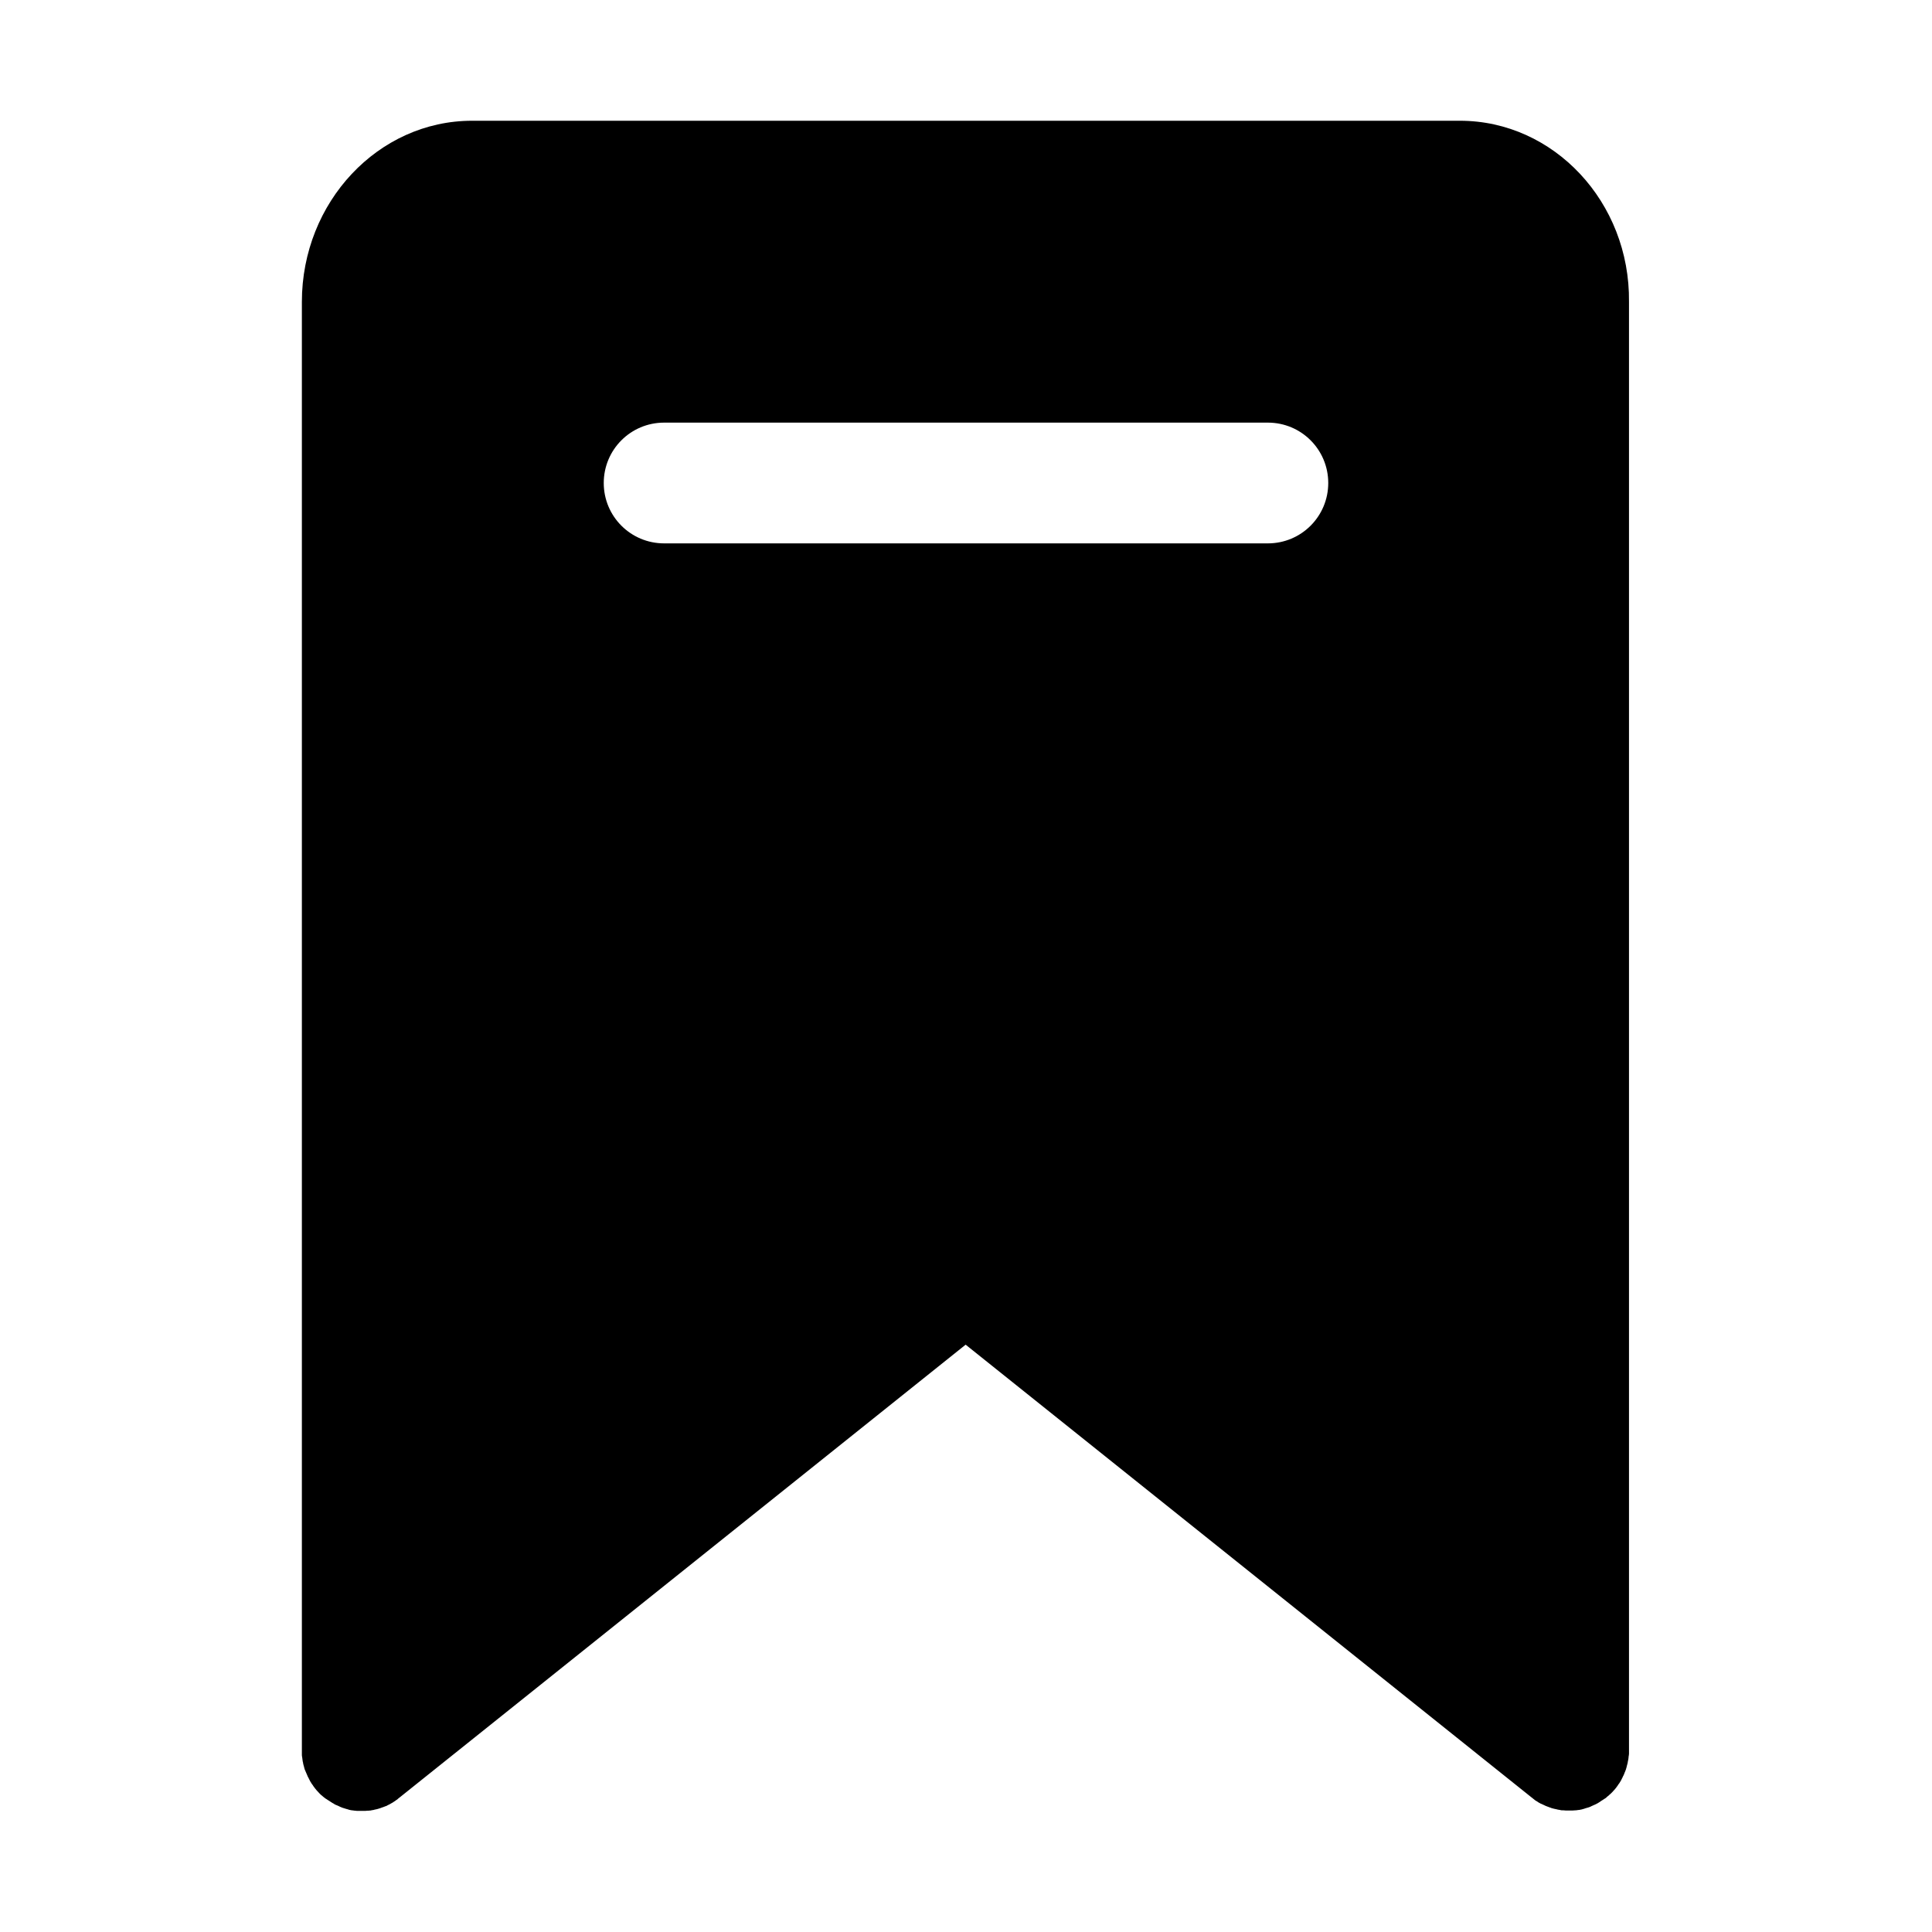 <?xml version="1.0" standalone="no"?><!DOCTYPE svg PUBLIC "-//W3C//DTD SVG 1.1//EN" "http://www.w3.org/Graphics/SVG/1.1/DTD/svg11.dtd"><svg t="1600399446215" class="icon" viewBox="0 0 1024 1024" version="1.1" xmlns="http://www.w3.org/2000/svg" p-id="9899" xmlns:xlink="http://www.w3.org/1999/xlink" width="200" height="200"><defs><style type="text/css"></style></defs><path d="M773.8 64H250.2c-49.7 0-90.2 43.1-90.2 96v770c0 0.3 0 0.7 0.1 1 0 0.2 0 0.4 0.1 0.6 0 0.3 0.1 0.6 0.1 0.9 0 0.2 0.1 0.4 0.1 0.7 0 0.3 0.1 0.6 0.2 0.9 0 0.2 0.1 0.5 0.1 0.7 0.1 0.3 0.1 0.5 0.2 0.8 0.1 0.2 0.1 0.5 0.2 0.7 0.1 0.3 0.1 0.5 0.2 0.8 0.1 0.2 0.1 0.5 0.2 0.7 0.1 0.2 0.2 0.5 0.3 0.7 0.1 0.2 0.2 0.5 0.3 0.7 0.1 0.2 0.2 0.5 0.3 0.7 0.1 0.2 0.2 0.5 0.3 0.7 0.1 0.2 0.2 0.5 0.3 0.7 0.1 0.3 0.2 0.5 0.4 0.8l0.3 0.6c0.1 0.3 0.3 0.5 0.4 0.8l0.3 0.6c0.2 0.3 0.3 0.5 0.5 0.8 0.1 0.2 0.2 0.4 0.3 0.5 0.2 0.3 0.4 0.6 0.6 0.8 0.1 0.2 0.2 0.3 0.3 0.5 0.2 0.3 0.4 0.5 0.6 0.8 0.1 0.1 0.2 0.2 0.2 0.3l0.1 0.1c0.3 0.4 0.6 0.7 0.9 1.1l0.3 0.3c0.4 0.4 0.7 0.8 1.1 1.2l0.6 0.6c0.2 0.2 0.4 0.4 0.6 0.5 0.2 0.2 0.5 0.4 0.8 0.7 0.2 0.1 0.3 0.3 0.5 0.4 0.3 0.2 0.5 0.4 0.8 0.6 0.2 0.1 0.3 0.2 0.5 0.3l0.9 0.6c0.2 0.1 0.3 0.2 0.5 0.3l0.9 0.6c0.2 0.1 0.4 0.2 0.6 0.4 0.4 0.2 0.8 0.4 1.2 0.7 0.3 0.2 0.7 0.4 1 0.5 0.2 0.1 0.3 0.1 0.5 0.2 0.4 0.2 0.8 0.3 1.1 0.5 0.1 0.1 0.3 0.1 0.4 0.2 0.4 0.2 0.8 0.3 1.2 0.5 0.1 0 0.2 0.1 0.3 0.1 0.4 0.1 0.9 0.3 1.3 0.4 0.1 0 0.2 0.1 0.3 0.1 0.5 0.1 1 0.3 1.4 0.4 0.1 0 0.2 0 0.2 0.1l1.5 0.3h0.2c0.5 0.1 1 0.1 1.5 0.2h0.2c0.5 0.1 1 0.1 1.5 0.1h3.8c0.4 0 0.8-0.1 1.2-0.1h0.4c0.4 0 0.7-0.1 1.1-0.1 0.2 0 0.3 0 0.5-0.1 0.4-0.1 0.8-0.1 1.2-0.2 0.1 0 0.2 0 0.3-0.1 0.5-0.1 1-0.2 1.4-0.3 0.1 0 0.3-0.1 0.4-0.1 0.3-0.1 0.7-0.2 1-0.3 0.2-0.1 0.4-0.1 0.6-0.2 0.3-0.1 0.6-0.2 0.8-0.3 0.2-0.1 0.4-0.1 0.6-0.2 0.3-0.1 0.5-0.2 0.8-0.3 0.2-0.1 0.4-0.2 0.6-0.2 0.3-0.1 0.5-0.2 0.8-0.4l0.6-0.3c0.3-0.1 0.5-0.3 0.8-0.4 0.2-0.1 0.4-0.2 0.5-0.3 0.3-0.2 0.6-0.3 0.9-0.5l0.9-0.6c0.2-0.1 0.4-0.2 0.6-0.4 0.2-0.2 0.4-0.3 0.7-0.5 0.2-0.1 0.4-0.2 0.5-0.4 0.2-0.2 0.4-0.3 0.6-0.5 0.1-0.1 0.3-0.2 0.4-0.3l300-240 300 240c0.1 0.1 0.3 0.2 0.4 0.3 0.2 0.2 0.4 0.3 0.6 0.5 0.2 0.1 0.4 0.3 0.5 0.4 0.2 0.2 0.4 0.3 0.7 0.5 0.2 0.1 0.4 0.3 0.7 0.4 0.2 0.2 0.5 0.3 0.7 0.5 0.4 0.2 0.7 0.4 1.1 0.6 0.2 0.1 0.3 0.2 0.5 0.2 0.3 0.1 0.6 0.3 0.8 0.4 0.2 0.1 0.4 0.2 0.5 0.2 0.3 0.1 0.5 0.3 0.8 0.4 0.2 0.1 0.4 0.2 0.5 0.2 0.3 0.1 0.6 0.2 0.8 0.3 0.2 0.1 0.4 0.1 0.5 0.2l0.9 0.3c0.2 0.1 0.3 0.1 0.5 0.2 0.3 0.1 0.7 0.2 1.1 0.3 0.1 0 0.2 0.1 0.4 0.1 0.5 0.1 1 0.2 1.4 0.3 0.1 0 0.2 0 0.3 0.1 0.4 0.1 0.8 0.1 1.2 0.2 0.1 0 0.3 0 0.4 0.1 0.4 0.1 0.7 0.1 1.1 0.1h0.4c0.4 0 0.8 0.1 1.2 0.1h3.8c0.5 0 1-0.1 1.5-0.1h0.2c0.5-0.1 1-0.1 1.5-0.2h0.2l1.5-0.3c0.1 0 0.2 0 0.2-0.1 0.5-0.1 1-0.2 1.4-0.4 0.1 0 0.2-0.1 0.3-0.1 0.5-0.1 0.9-0.3 1.4-0.4 0.1 0 0.2-0.1 0.3-0.1 0.4-0.1 0.8-0.3 1.2-0.5 0.1-0.1 0.3-0.1 0.4-0.2 0.4-0.2 0.8-0.3 1.1-0.5 0.2-0.1 0.3-0.1 0.5-0.2 0.4-0.2 0.7-0.3 1-0.5 0.4-0.2 0.8-0.4 1.2-0.7 0.2-0.1 0.4-0.2 0.6-0.4l0.9-0.6c0.2-0.1 0.3-0.2 0.5-0.3l0.9-0.6c0.2-0.1 0.3-0.2 0.5-0.3 0.3-0.2 0.6-0.4 0.8-0.7 0.2-0.1 0.3-0.3 0.5-0.4 0.3-0.2 0.5-0.4 0.8-0.7 0.2-0.2 0.4-0.4 0.6-0.5l0.6-0.6c0.4-0.4 0.8-0.8 1.1-1.2l0.3-0.3c0.3-0.3 0.6-0.7 0.9-1.1l0.1-0.1c0.1-0.1 0.2-0.2 0.2-0.3 0.2-0.3 0.4-0.6 0.6-0.8 0.1-0.2 0.2-0.3 0.3-0.5 0.2-0.3 0.4-0.6 0.6-0.8 0.1-0.2 0.2-0.3 0.3-0.5 0.2-0.3 0.3-0.5 0.5-0.8l0.3-0.6c0.1-0.3 0.3-0.5 0.4-0.8l0.3-0.6c0.1-0.3 0.2-0.5 0.4-0.8 0.1-0.2 0.2-0.4 0.3-0.7 0.1-0.2 0.2-0.5 0.3-0.8 0.1-0.2 0.2-0.5 0.3-0.7 0.1-0.2 0.2-0.5 0.3-0.8 0.1-0.2 0.2-0.5 0.2-0.7 0.1-0.2 0.2-0.5 0.2-0.7 0.1-0.3 0.2-0.5 0.2-0.8 0.1-0.2 0.1-0.5 0.2-0.7 0.1-0.3 0.1-0.5 0.2-0.8 0-0.2 0.1-0.5 0.1-0.7 0.1-0.3 0.1-0.6 0.2-0.9 0-0.2 0.1-0.4 0.1-0.7 0-0.3 0.1-0.6 0.1-0.9 0-0.2 0-0.4 0.1-0.6 0-0.3 0.1-0.7 0.1-1v-0.6-1V160c0.6-52.9-39.9-96-89.6-96zM704 256c0 17.7-14.3 32-32 32H352c-17.7 0-32-14.3-32-32s14.3-32 32-32h320c17.7 0 32 14.3 32 32z" p-id="9900"></path></svg>